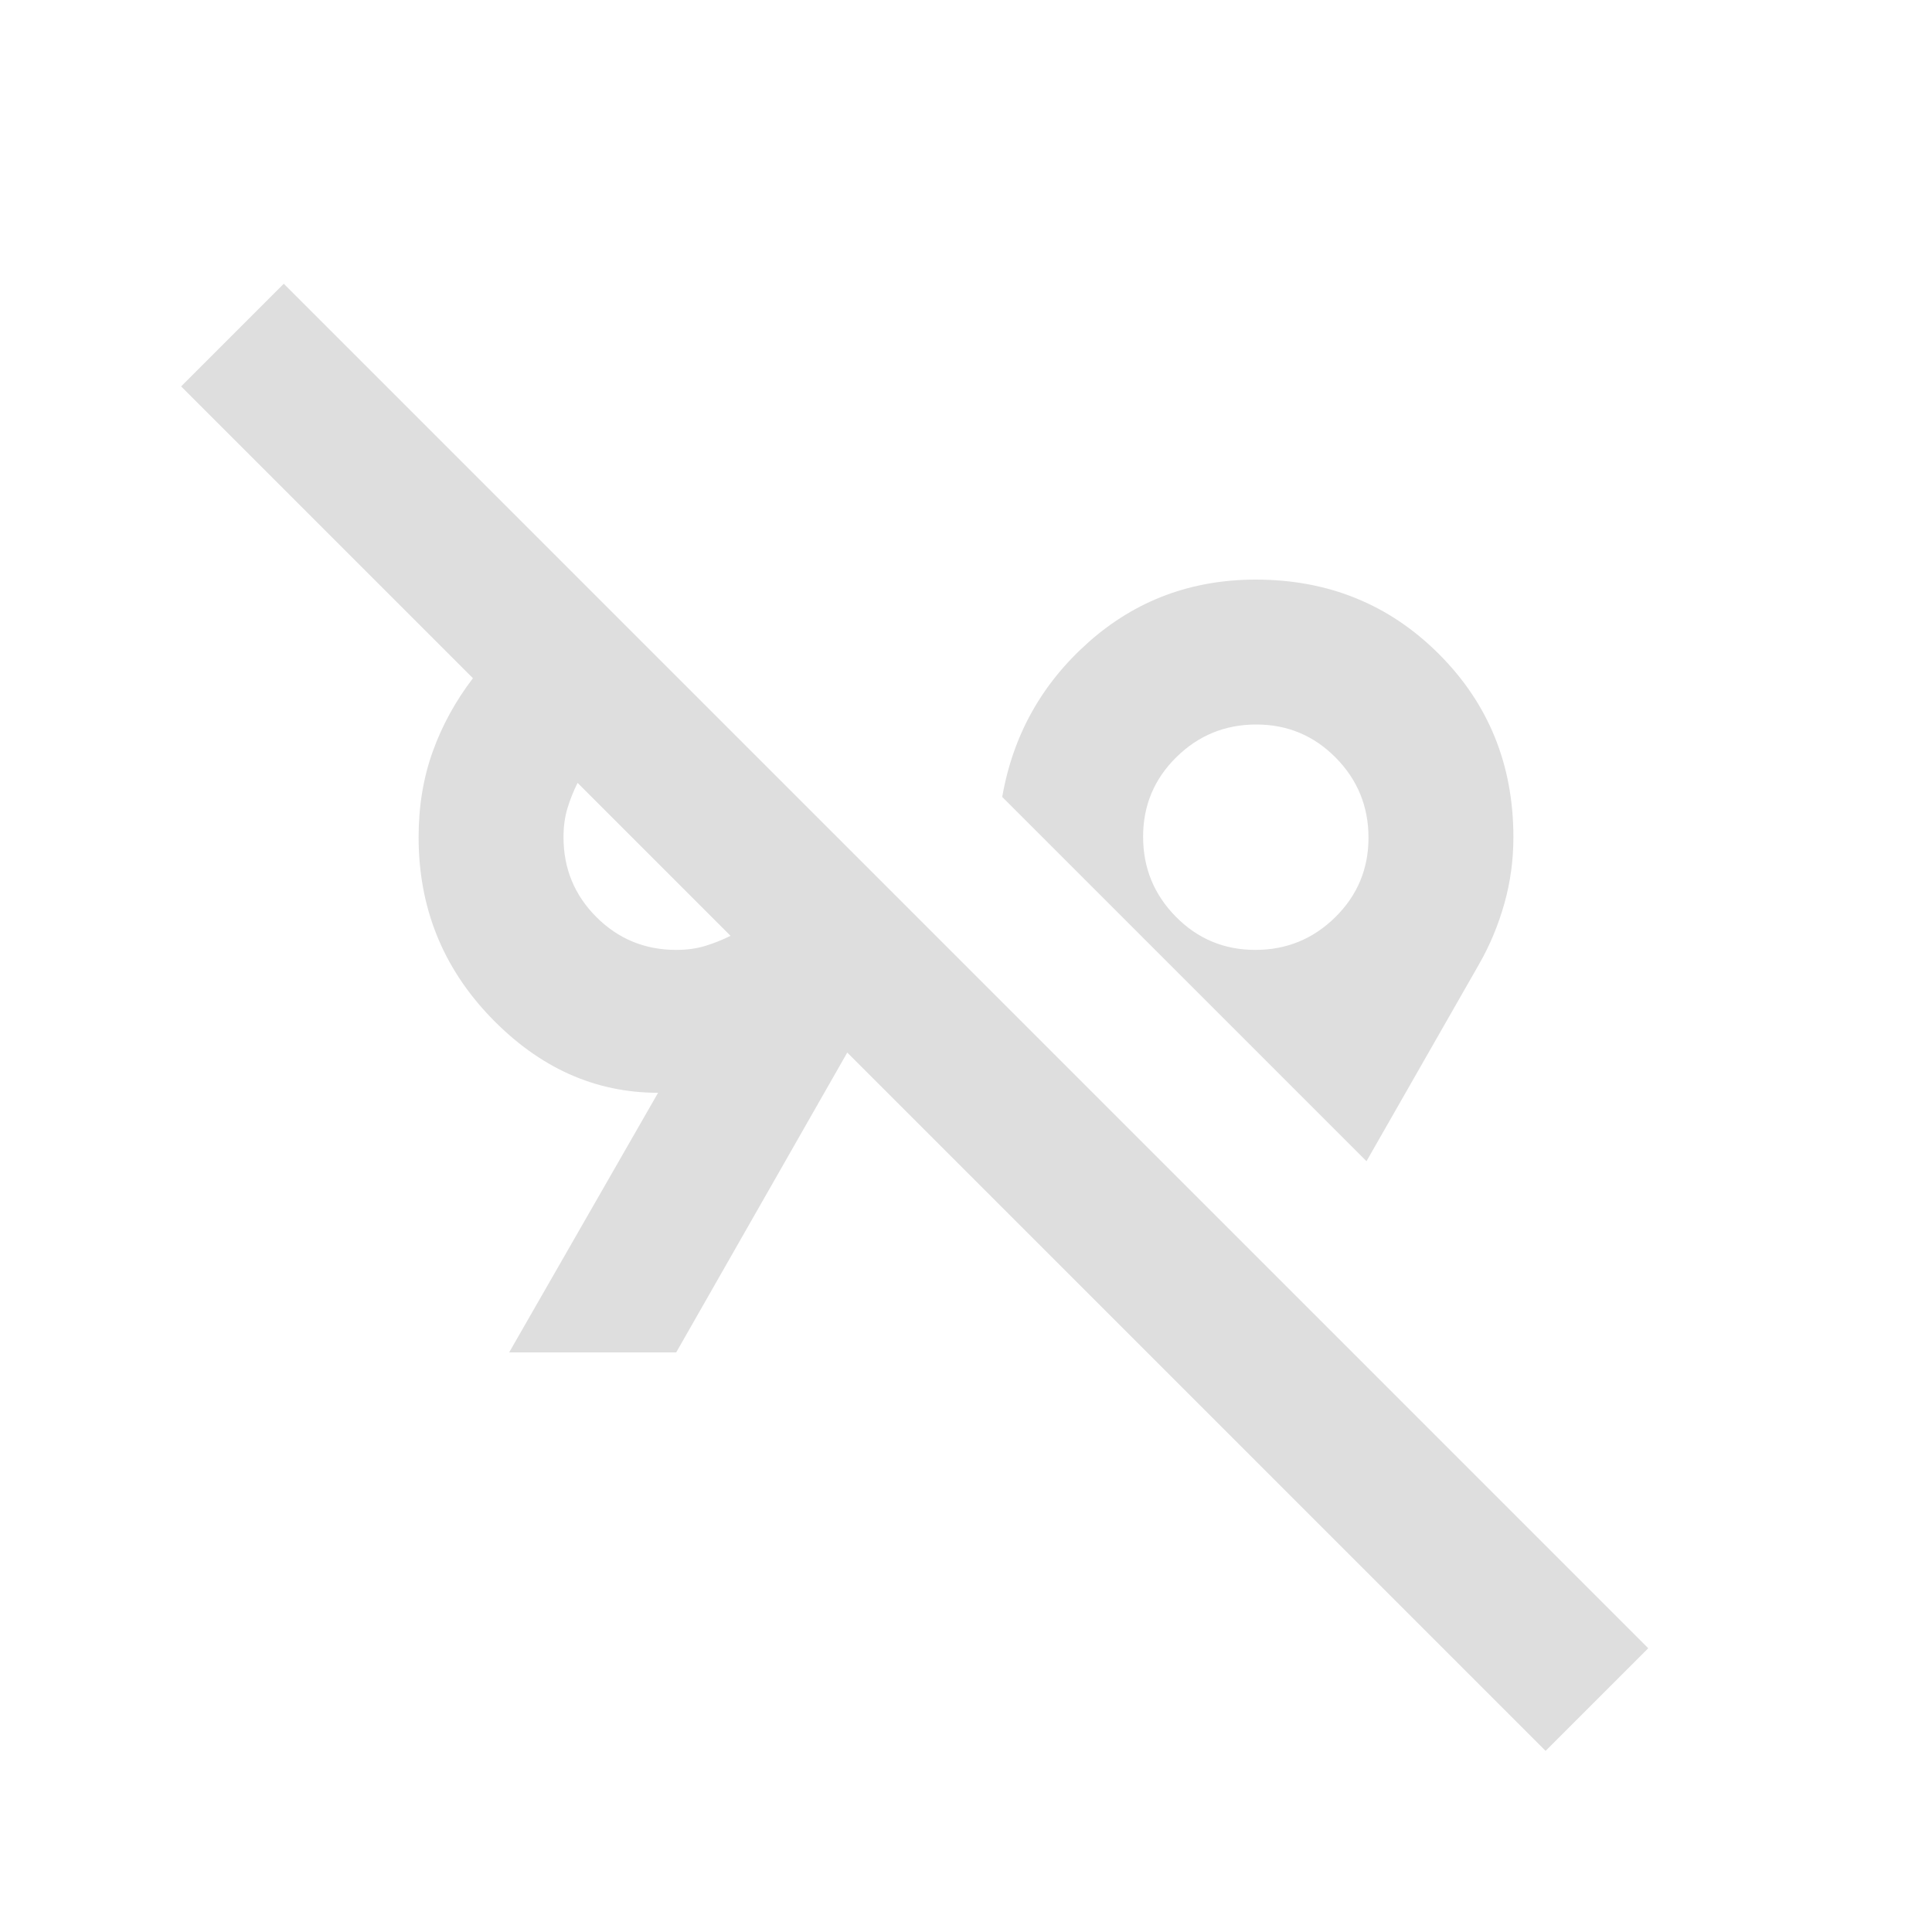<svg xmlns="http://www.w3.org/2000/svg" height="20px" viewBox="0 -960 960 960" width="20px" fill="#dedede"><path d="M768-90 421-437l-85 149h-83l74-129q-47 0-83-37.31-36-37.3-36-89.69 0-23 7-42.5t20-36.5L90-768l51-51 678 678-51 51Zm-89-293L498-564q8-46 43-77t83-31q54 0 91 37t37 91q0 17-4.5 33T735-481l-56 98ZM336-488q8 0 14.5-2t12.5-5l-76-76q-3 6-5 12.5t-2 14.5q0 23.33 16.33 39.67Q312.67-488 336-488Zm287.76 0q23.24 0 39.74-16.26 16.5-16.27 16.5-39.5 0-23.24-16.26-39.74-16.27-16.5-39.5-16.5-23.24 0-39.74 16.26-16.5 16.27-16.5 39.5 0 23.24 16.26 39.74 16.27 16.5 39.5 16.5ZM328-530Zm296-14Z"/></svg>